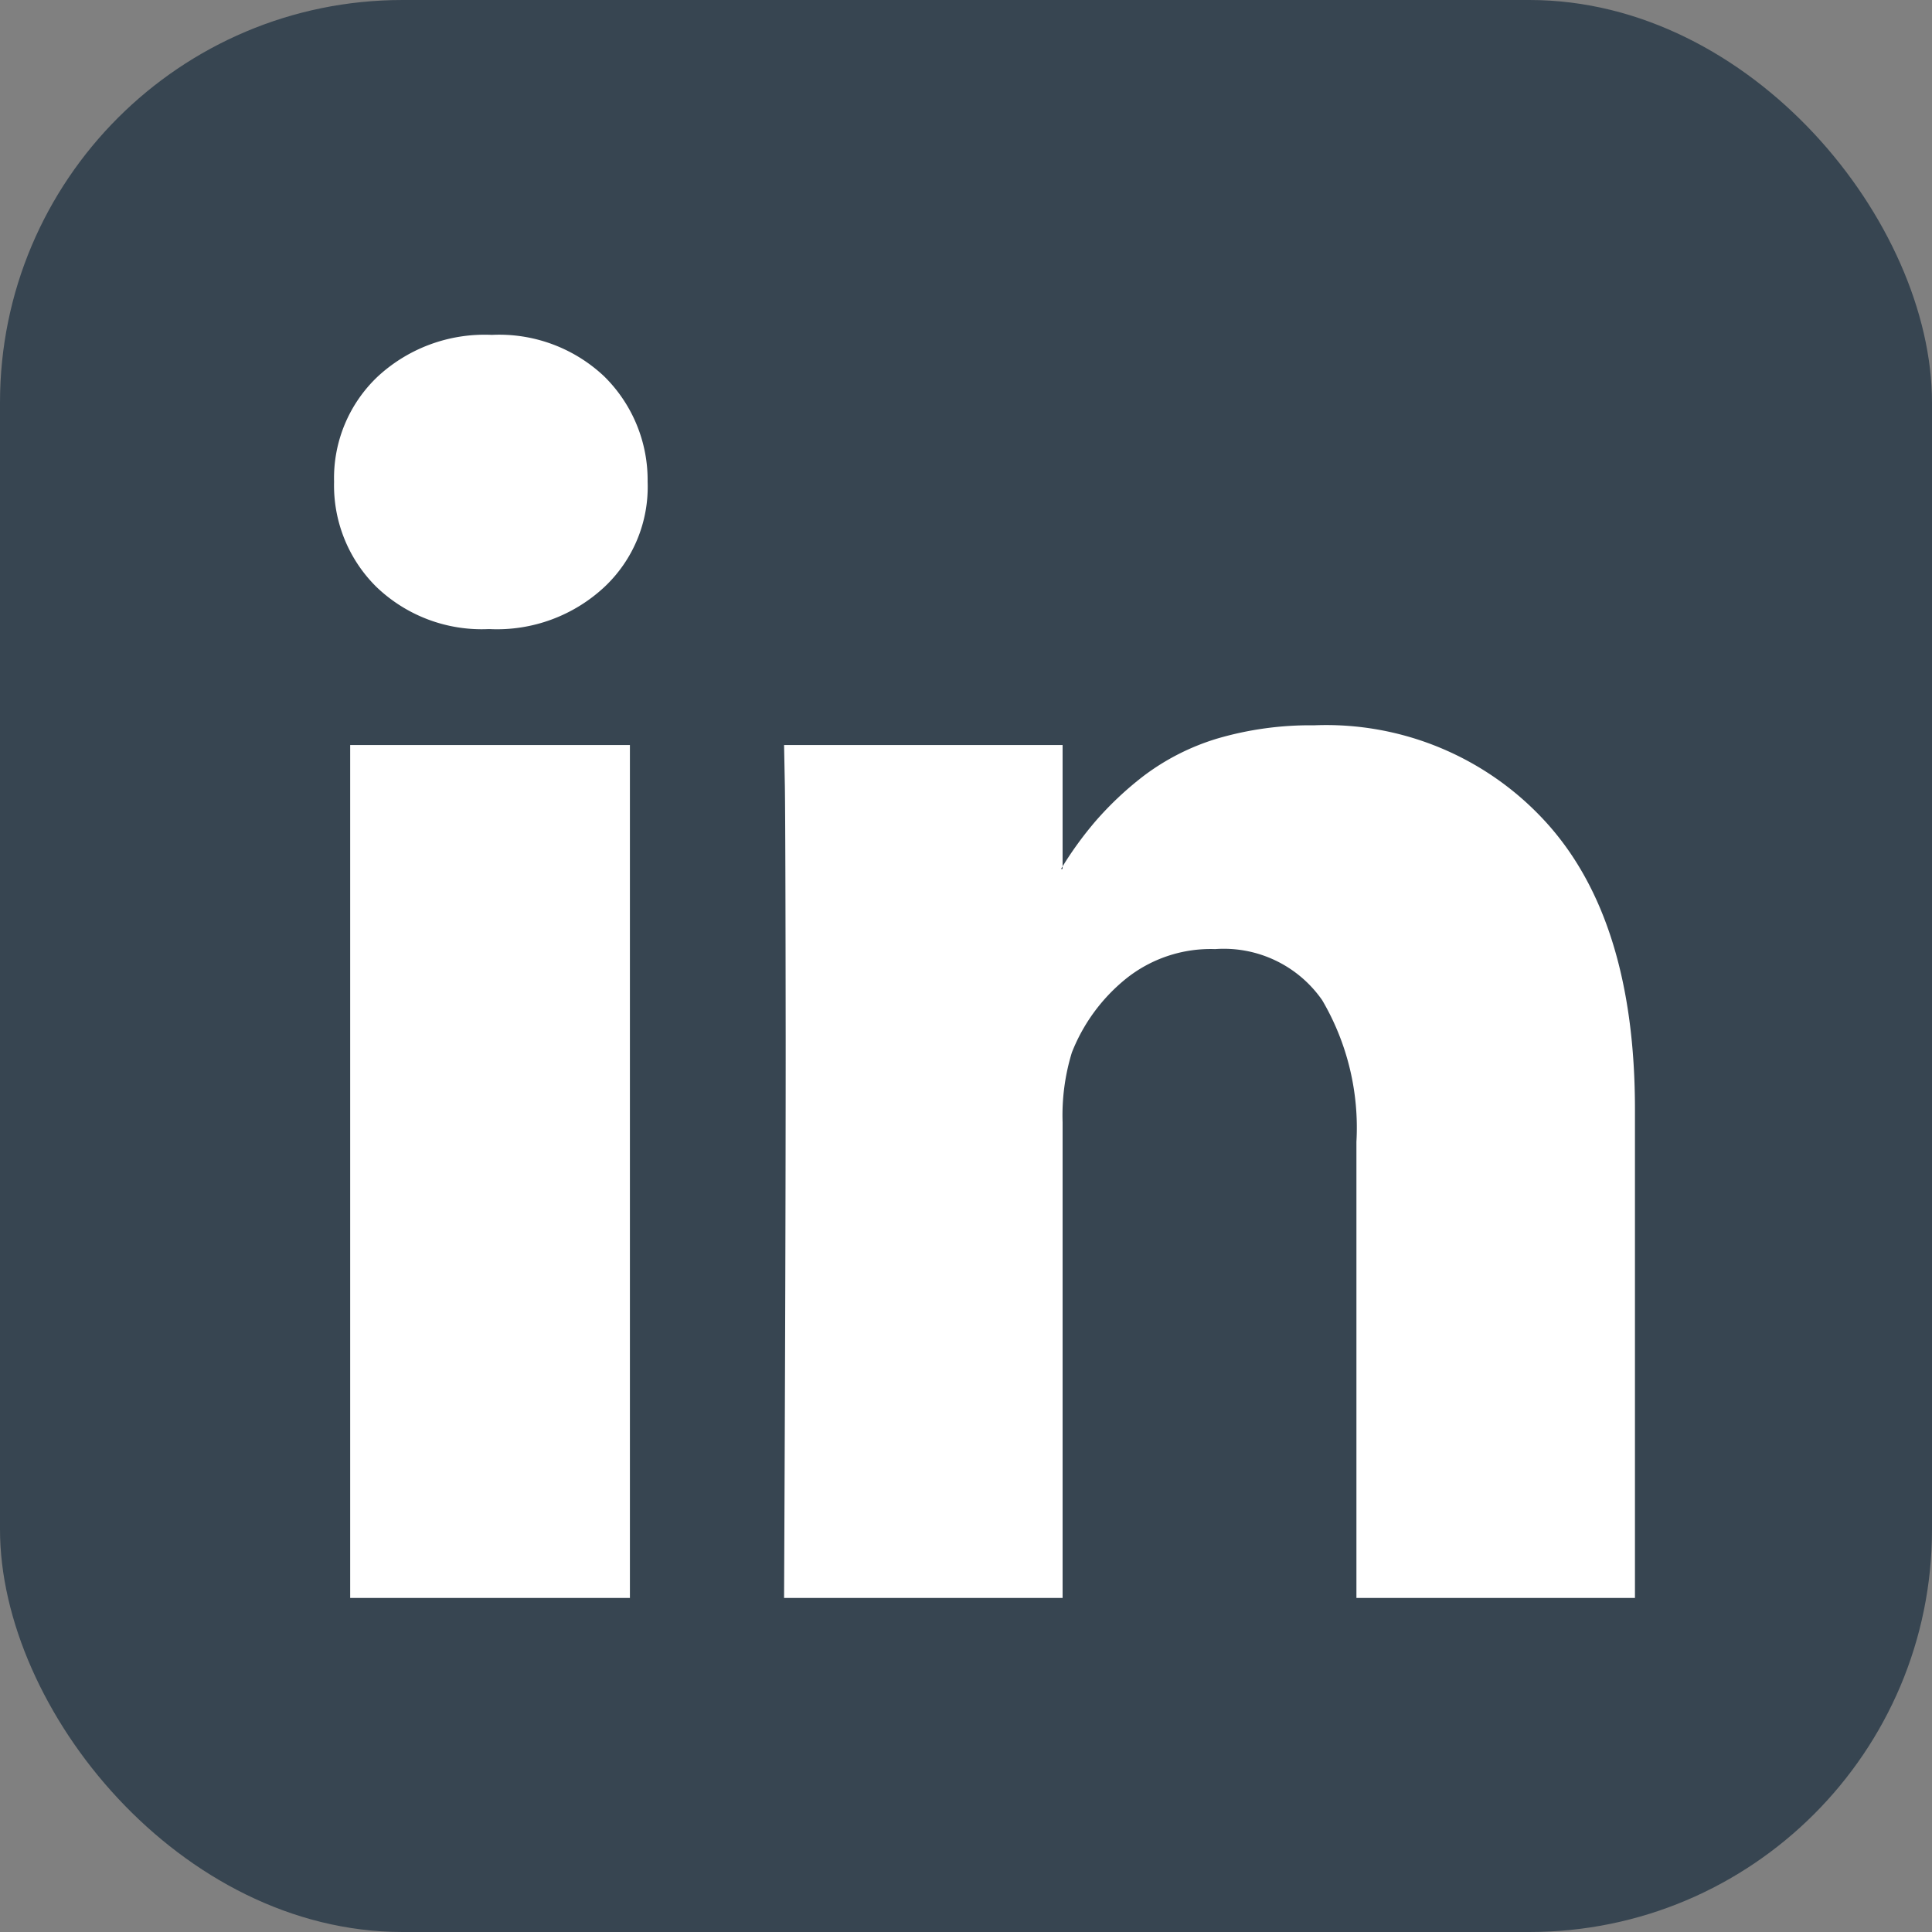 <svg id="in" xmlns="http://www.w3.org/2000/svg" width="24" height="24" viewBox="0 0 48 48">
  <rect x="0" y="0" width="48" height="48" fill="#808080" stroke="none"/>
  <defs>
    <style>
      .cls-1 {
        fill: #374551;
      }

      .cls-2 {
        fill: #fff;
        fill-rule: evenodd;
      }
    </style>
  </defs>
  <rect id="body" class="cls-1" width="48" height="48" rx="10" ry="10"/>
  <path id="in-2" data-name="in" class="cls-2" d="M2532.7,3071.51v21.19h6.95v-21.19h-6.95Zm6.31-9.16a3.8,3.8,0,0,0-2.79-1.03,3.911,3.911,0,0,0-2.83,1.03,3.471,3.471,0,0,0-1.09,2.62,3.543,3.543,0,0,0,1.05,2.61,3.779,3.779,0,0,0,2.78,1.05h0.04a3.914,3.914,0,0,0,2.85-1.05,3.412,3.412,0,0,0,1.07-2.61A3.614,3.614,0,0,0,2539.01,3062.35Zm23.42,11.1a7.383,7.383,0,0,0-5.78-2.43,8.213,8.213,0,0,0-2.41.33,5.831,5.831,0,0,0-1.83.93,8.239,8.239,0,0,0-1.19,1.12,8.912,8.912,0,0,0-.86,1.19h0.04v-3.08h-6.92l0.02,1.03q0.015,1.02.02,6.33,0,5.3-.04,13.83h6.92v-11.82a5.311,5.311,0,0,1,.23-1.73,4.449,4.449,0,0,1,1.34-1.83,3.361,3.361,0,0,1,2.22-.74,2.977,2.977,0,0,1,2.66,1.27,6.255,6.255,0,0,1,.85,3.52v11.33h6.92v-12.14Q2564.62,3075.88,2562.43,3073.45Z" transform="translate(-2524 -3053)"/>
</svg>
